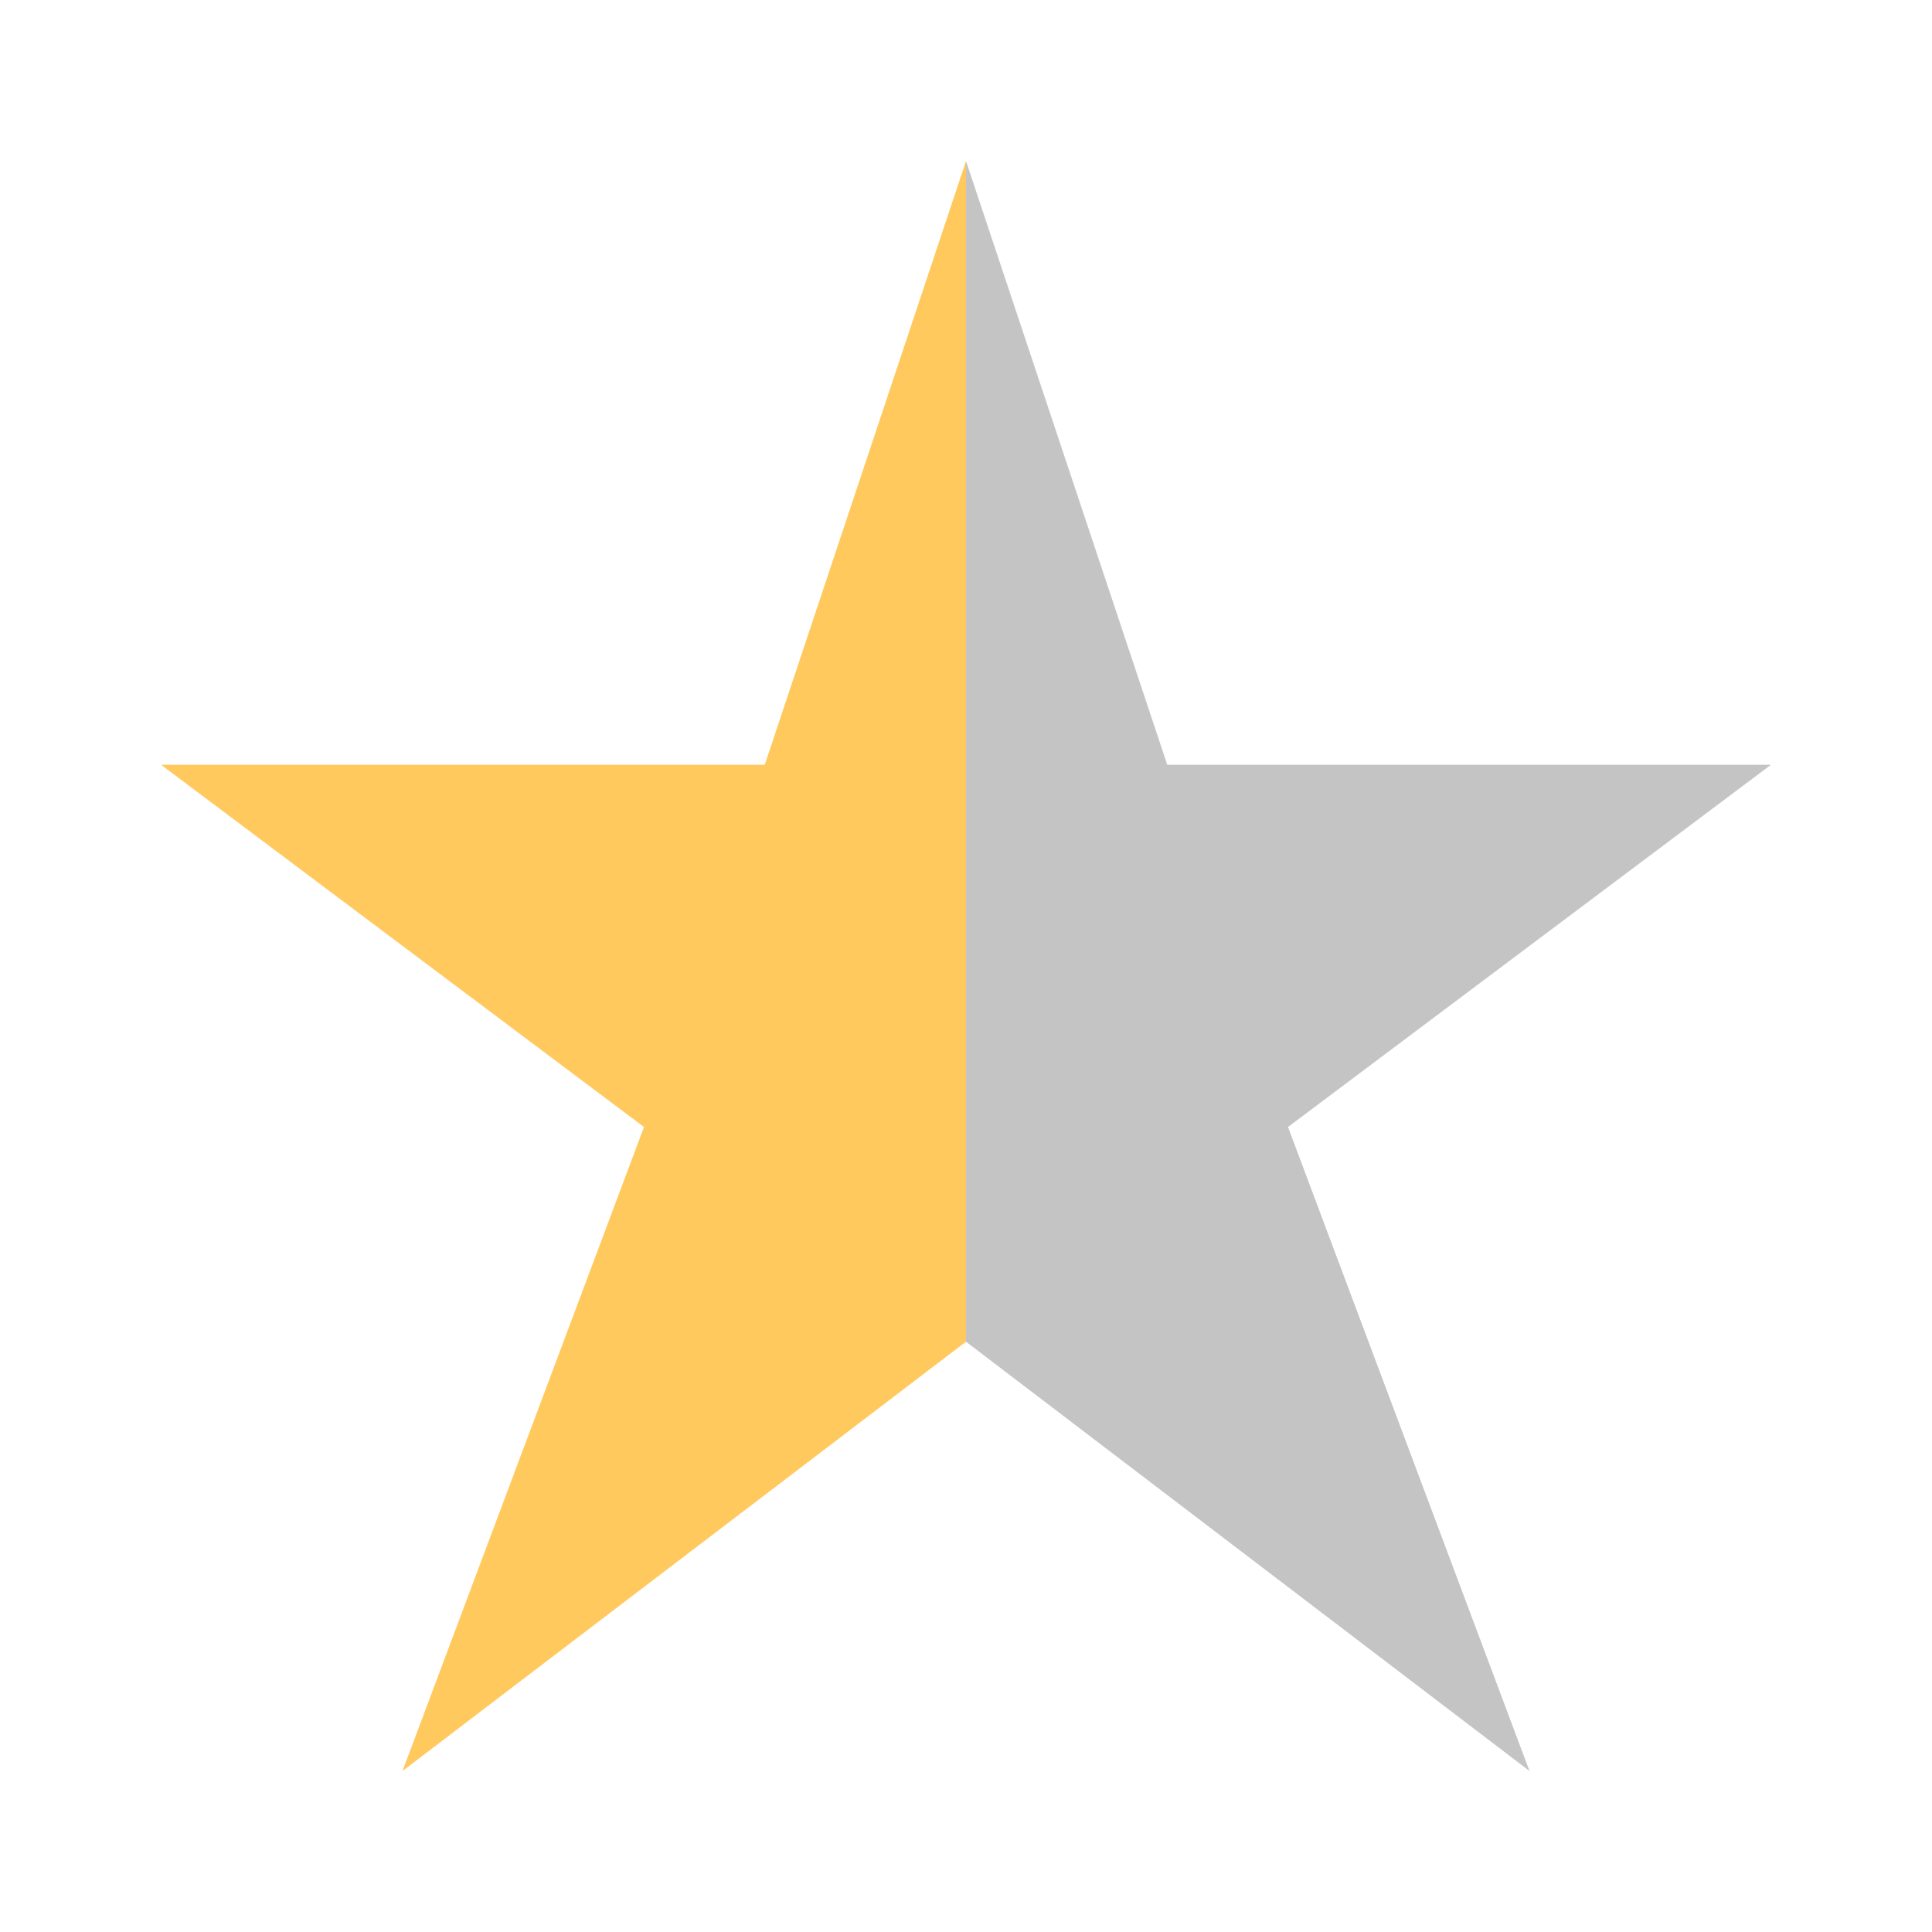 <?xml version="1.0" encoding="utf-8"?>
<svg height="24" viewBox="0 0 24 24" width="24" xmlns="http://www.w3.org/2000/svg">
  <defs/>
  <g fill="none" fill-rule="evenodd">
    <path d="m12 16.667v-14.667l2.5 7.5h7.5l-6 4.5 3 8z" fill="#c4c4c4"/>
    <path d="m12 16.667-7 5.333 3-8-6-4.5h7.5l2.5-7.5z" fill="#ffc95e"/>
  </g>
</svg>